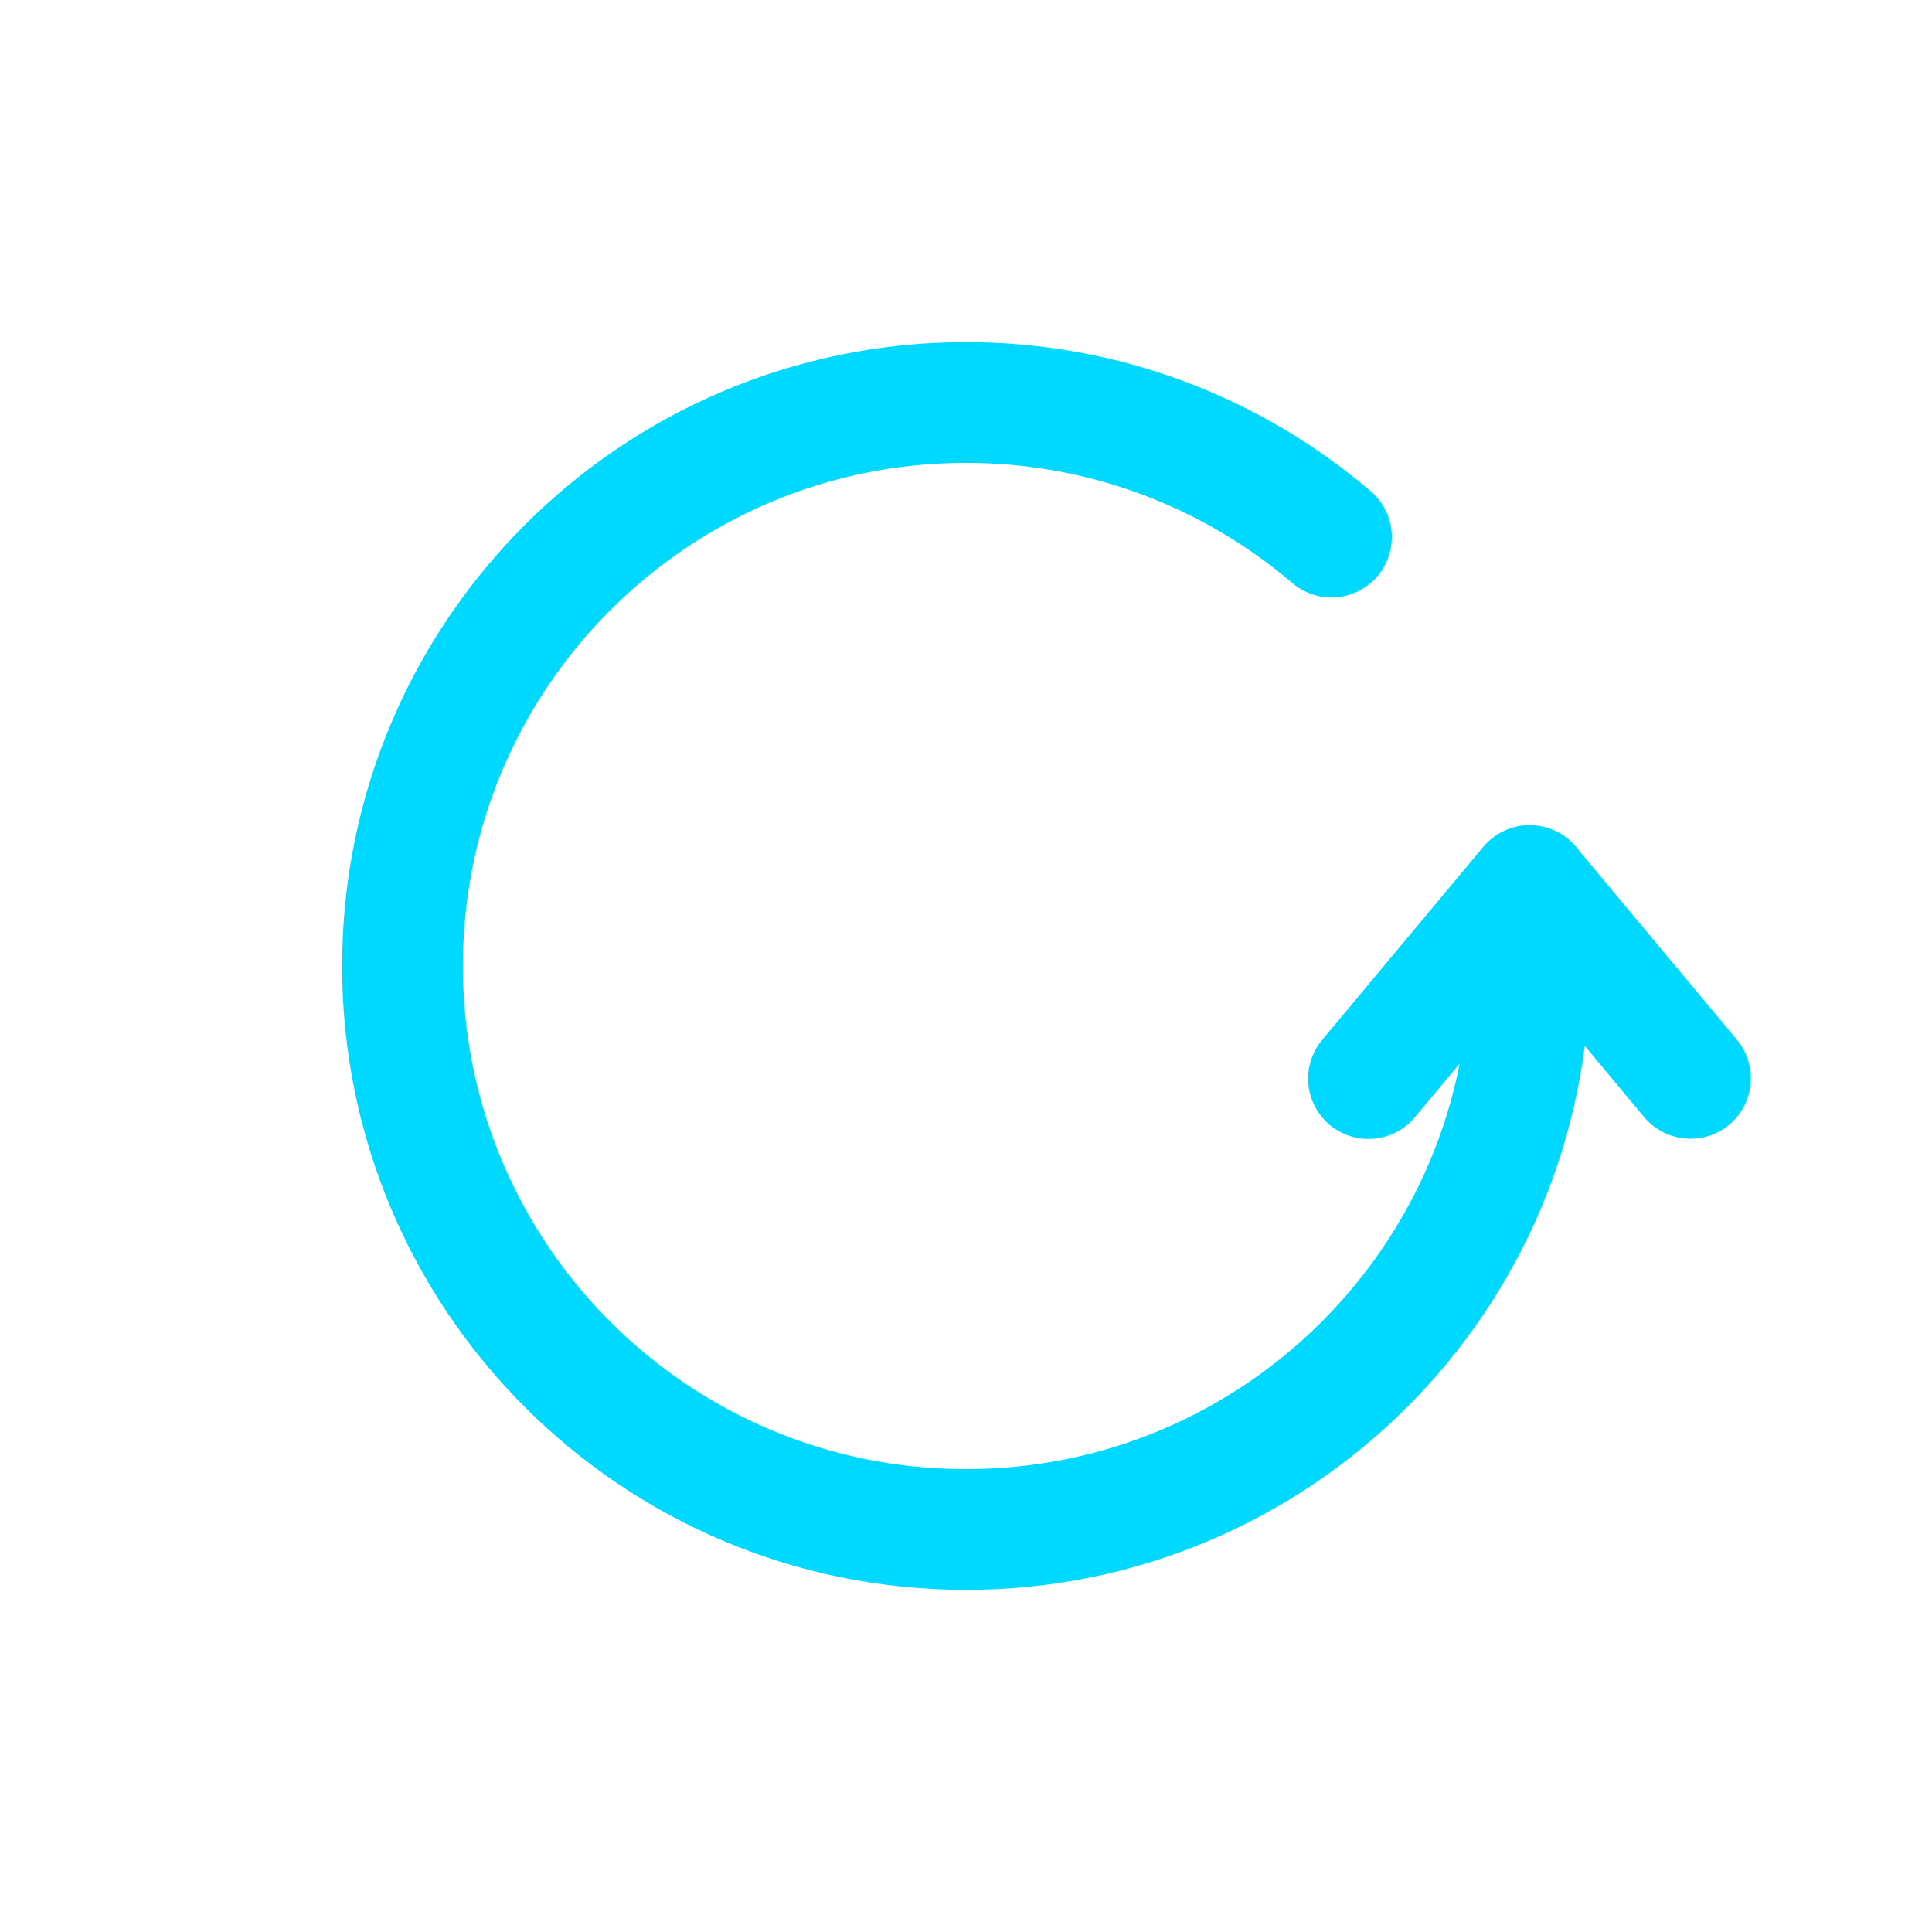 <svg width="24" height="24" viewBox="0 0 24 24" fill="none" xmlns="http://www.w3.org/2000/svg">
<path d="M19 12C19 15.865 15.865 19 12 19C8.134 19 5 15.865 5 12C5 8.134 8.134 5 12 5C13.732 5 15.318 5.629 16.54 6.672" stroke="#00D9FF" stroke-width="1.5" stroke-linecap="round" stroke-linejoin="round"/>
<path d="M19.009 11.01L21 13.396" stroke="#00D9FF" stroke-width="1.5" stroke-linecap="round" stroke-linejoin="round"/>
<path d="M19.002 11L17 13.399" stroke="#00D9FF" stroke-width="1.5" stroke-linecap="round" stroke-linejoin="round"/>
</svg>
